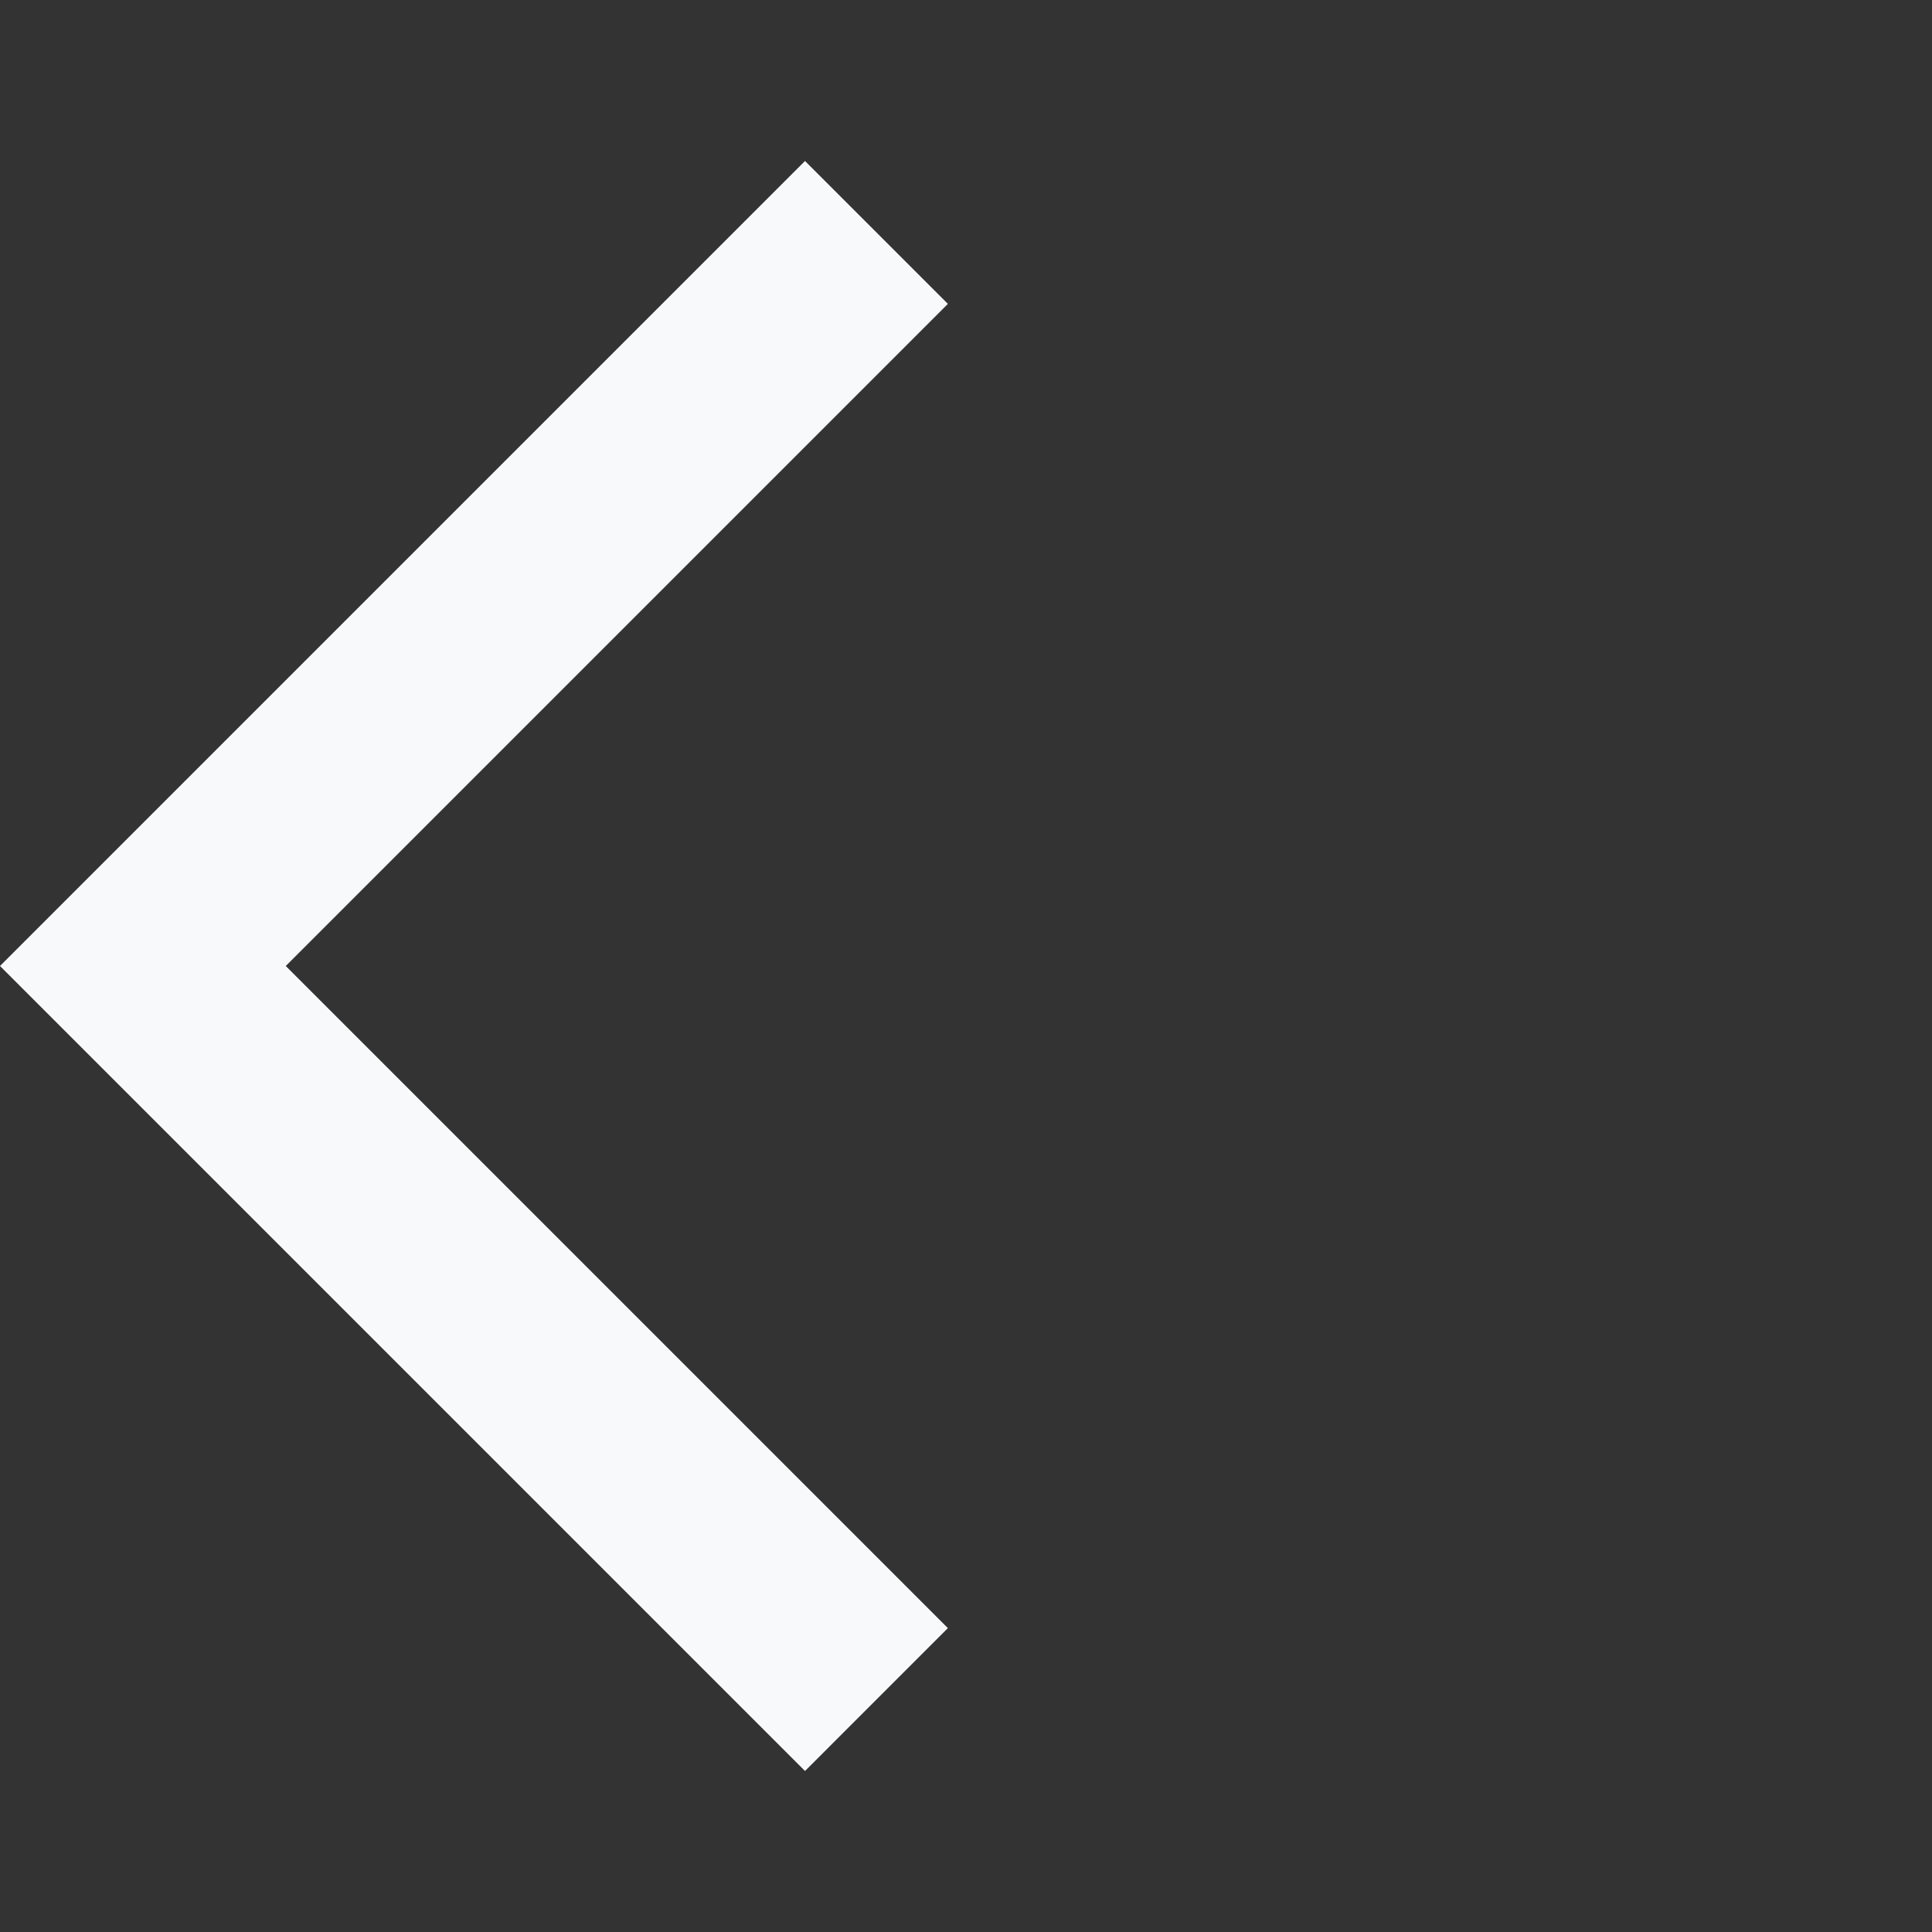 <svg width="24" height="24" viewBox="0 0 24 24" fill="none" xmlns="http://www.w3.org/2000/svg">
<rect x="0" y="0" width="24" height="24" fill="#333333" stroke="none"/>
<path d="M10 22L0 12L10 2L11.775 3.775L3.55 12L11.775 20.225L10 22Z" fill="#F8F9FA"/>
</svg>
